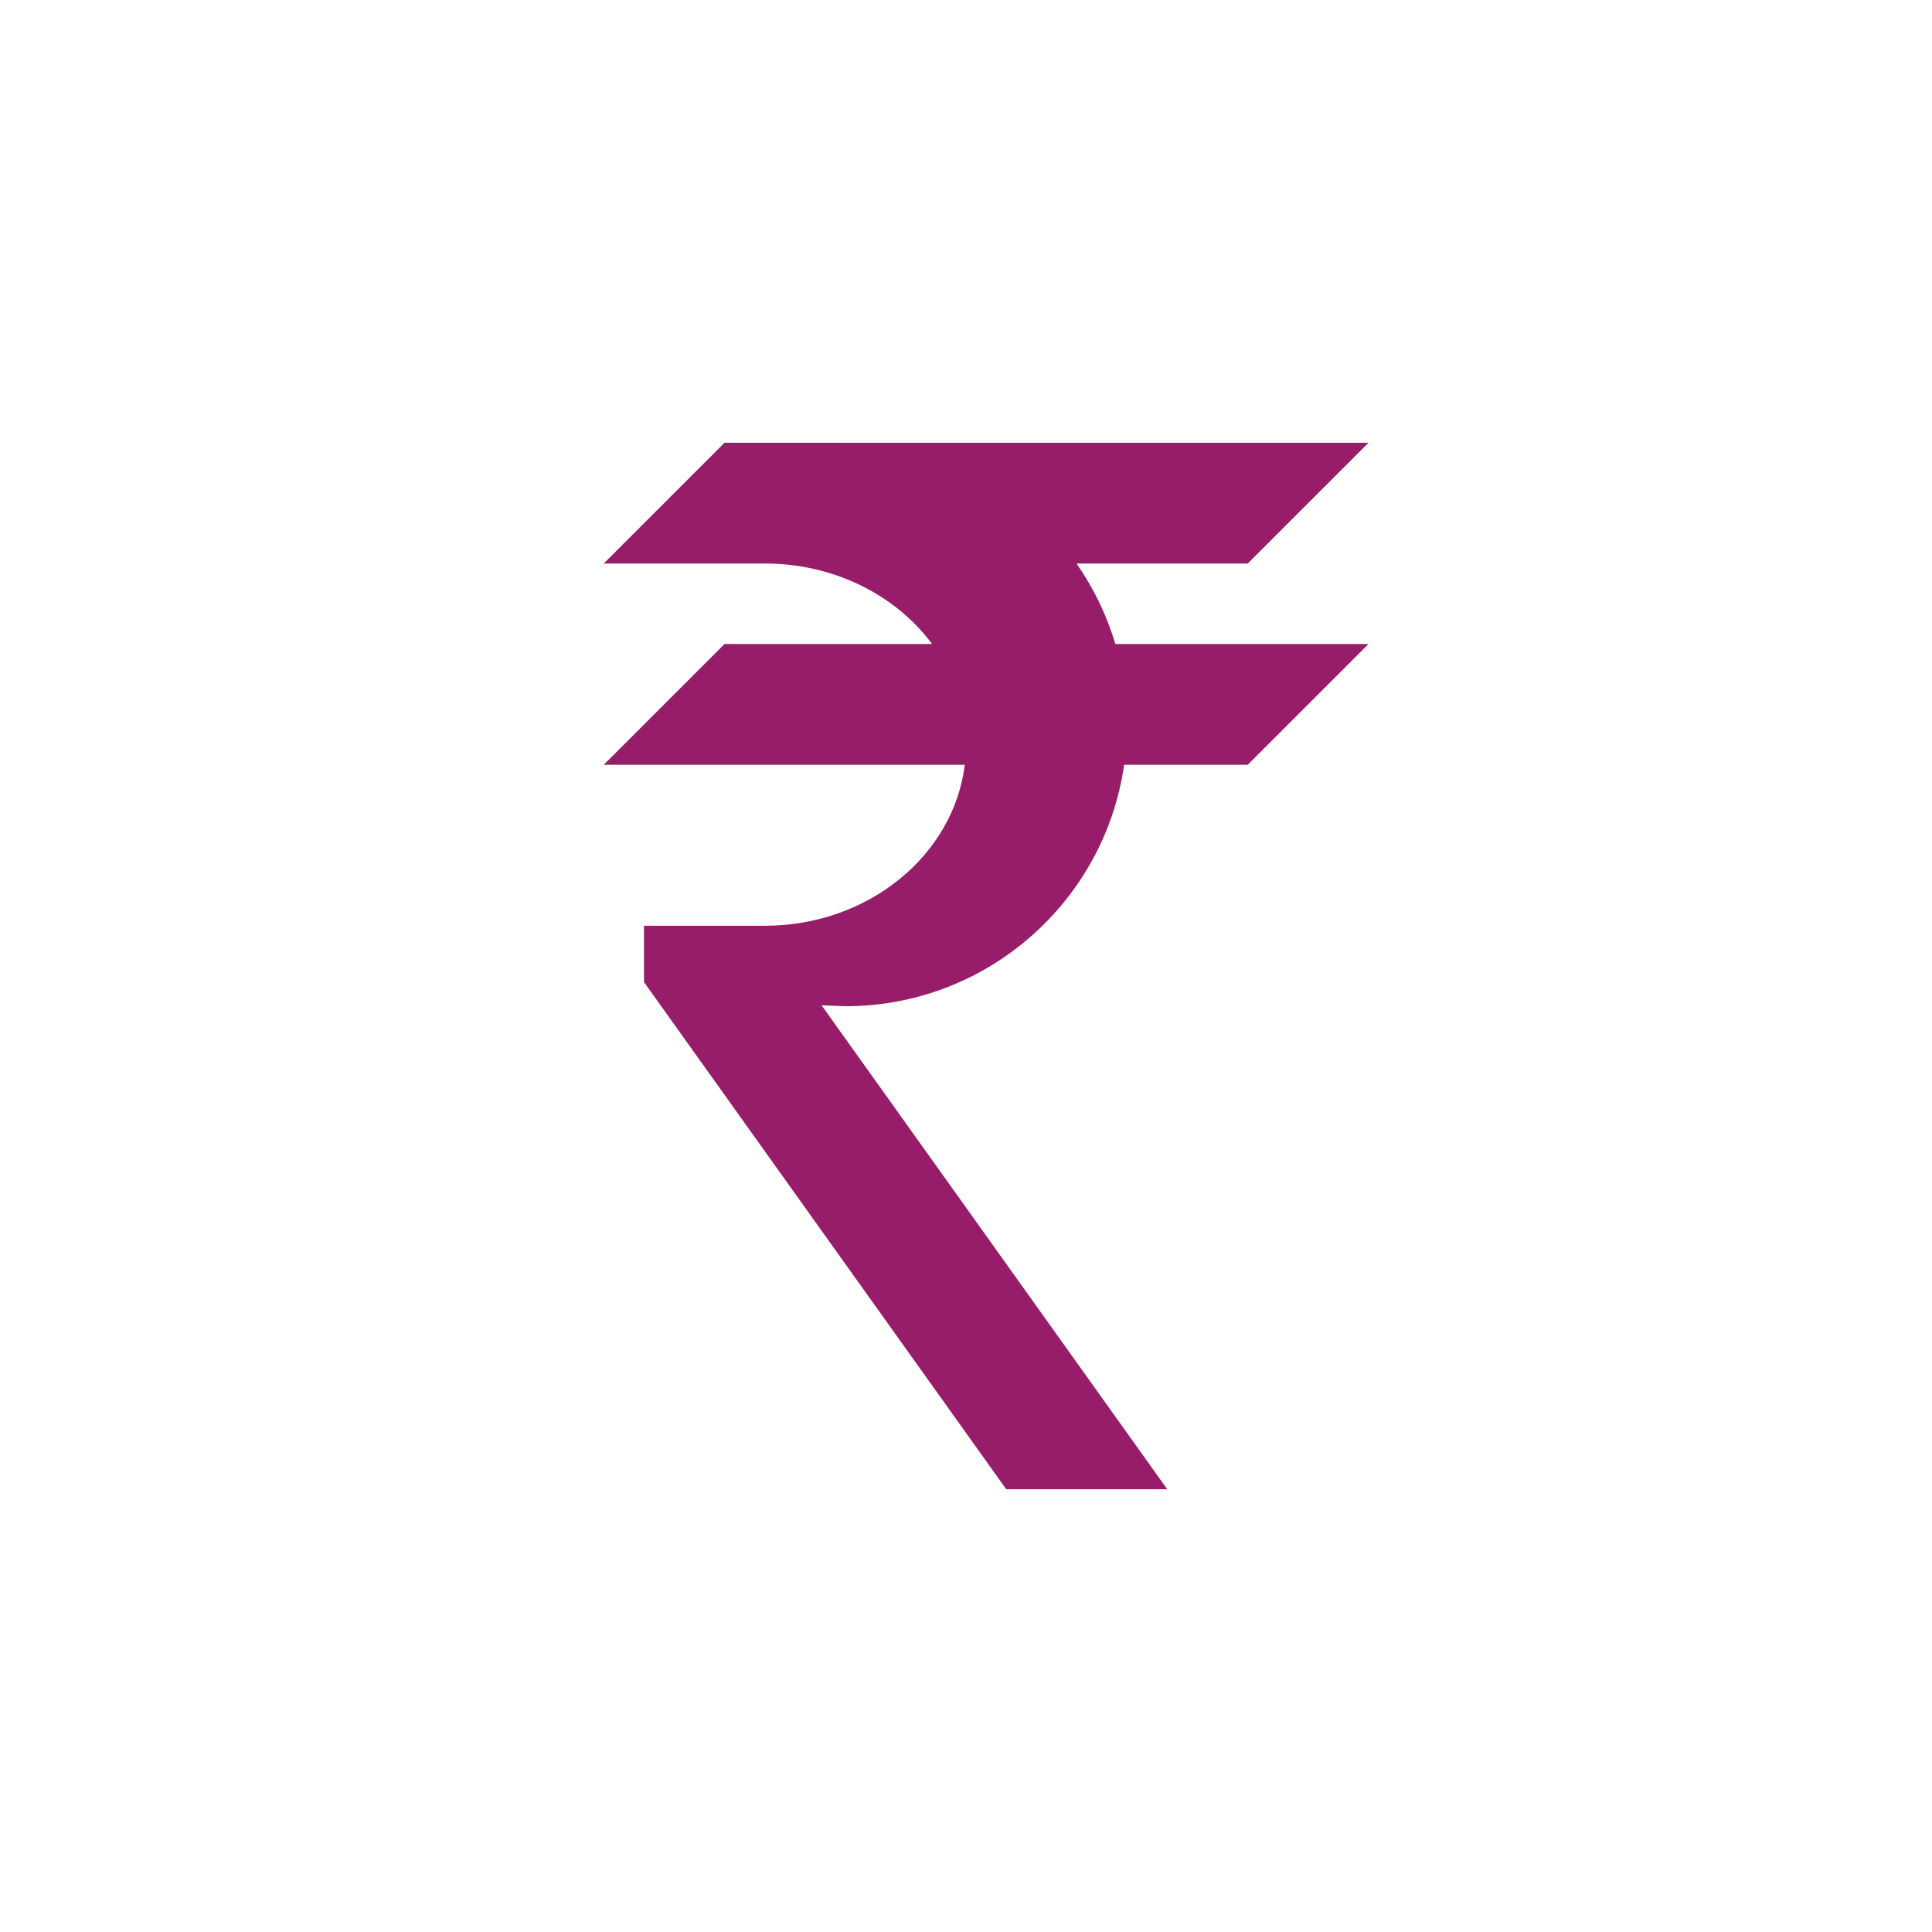 ﻿<?xml version="1.0" encoding="utf-8"?>
<!DOCTYPE svg PUBLIC "-//W3C//DTD SVG 1.1//EN" "http://www.w3.org/Graphics/SVG/1.1/DTD/svg11.dtd">
<svg xmlns="http://www.w3.org/2000/svg" xmlns:xlink="http://www.w3.org/1999/xlink" version="1.1" baseProfile="full" width="76" height="76" viewBox="0 0 76.00 76.00" enable-background="new 0 0 76.00 76.00" xml:space="preserve">
	<path fill="#971D6A" fill-opacity="0.204" stroke-width="0.2" stroke-linejoin="round" d="M 31.667,22.167L 24.542,22.167L 28.5,17.417L 33.25,17.417L 31.667,22.167 Z "/>
	<path fill="#971D6A" fill-opacity="1" stroke-width="0.2" stroke-linejoin="round" d="M 23.75,30.083L 28.5,25.333L 36.667,25.333C 35.247,23.424 32.828,22.167 30.083,22.167L 23.75,22.167L 28.5,17.417L 53.833,17.417L 49.083,22.167L 42.347,22.167C 43.014,23.123 43.534,24.189 43.874,25.333L 53.833,25.333L 49.083,30.083L 44.221,30.083C 43.453,35.455 38.834,39.583 33.25,39.583L 32.318,39.545L 45.917,58.583L 39.583,58.583L 25.333,38.633L 25.333,36.417L 26.917,36.417L 30.083,36.417C 34.158,36.417 37.514,33.646 37.952,30.083L 23.75,30.083 Z "/>
</svg>
